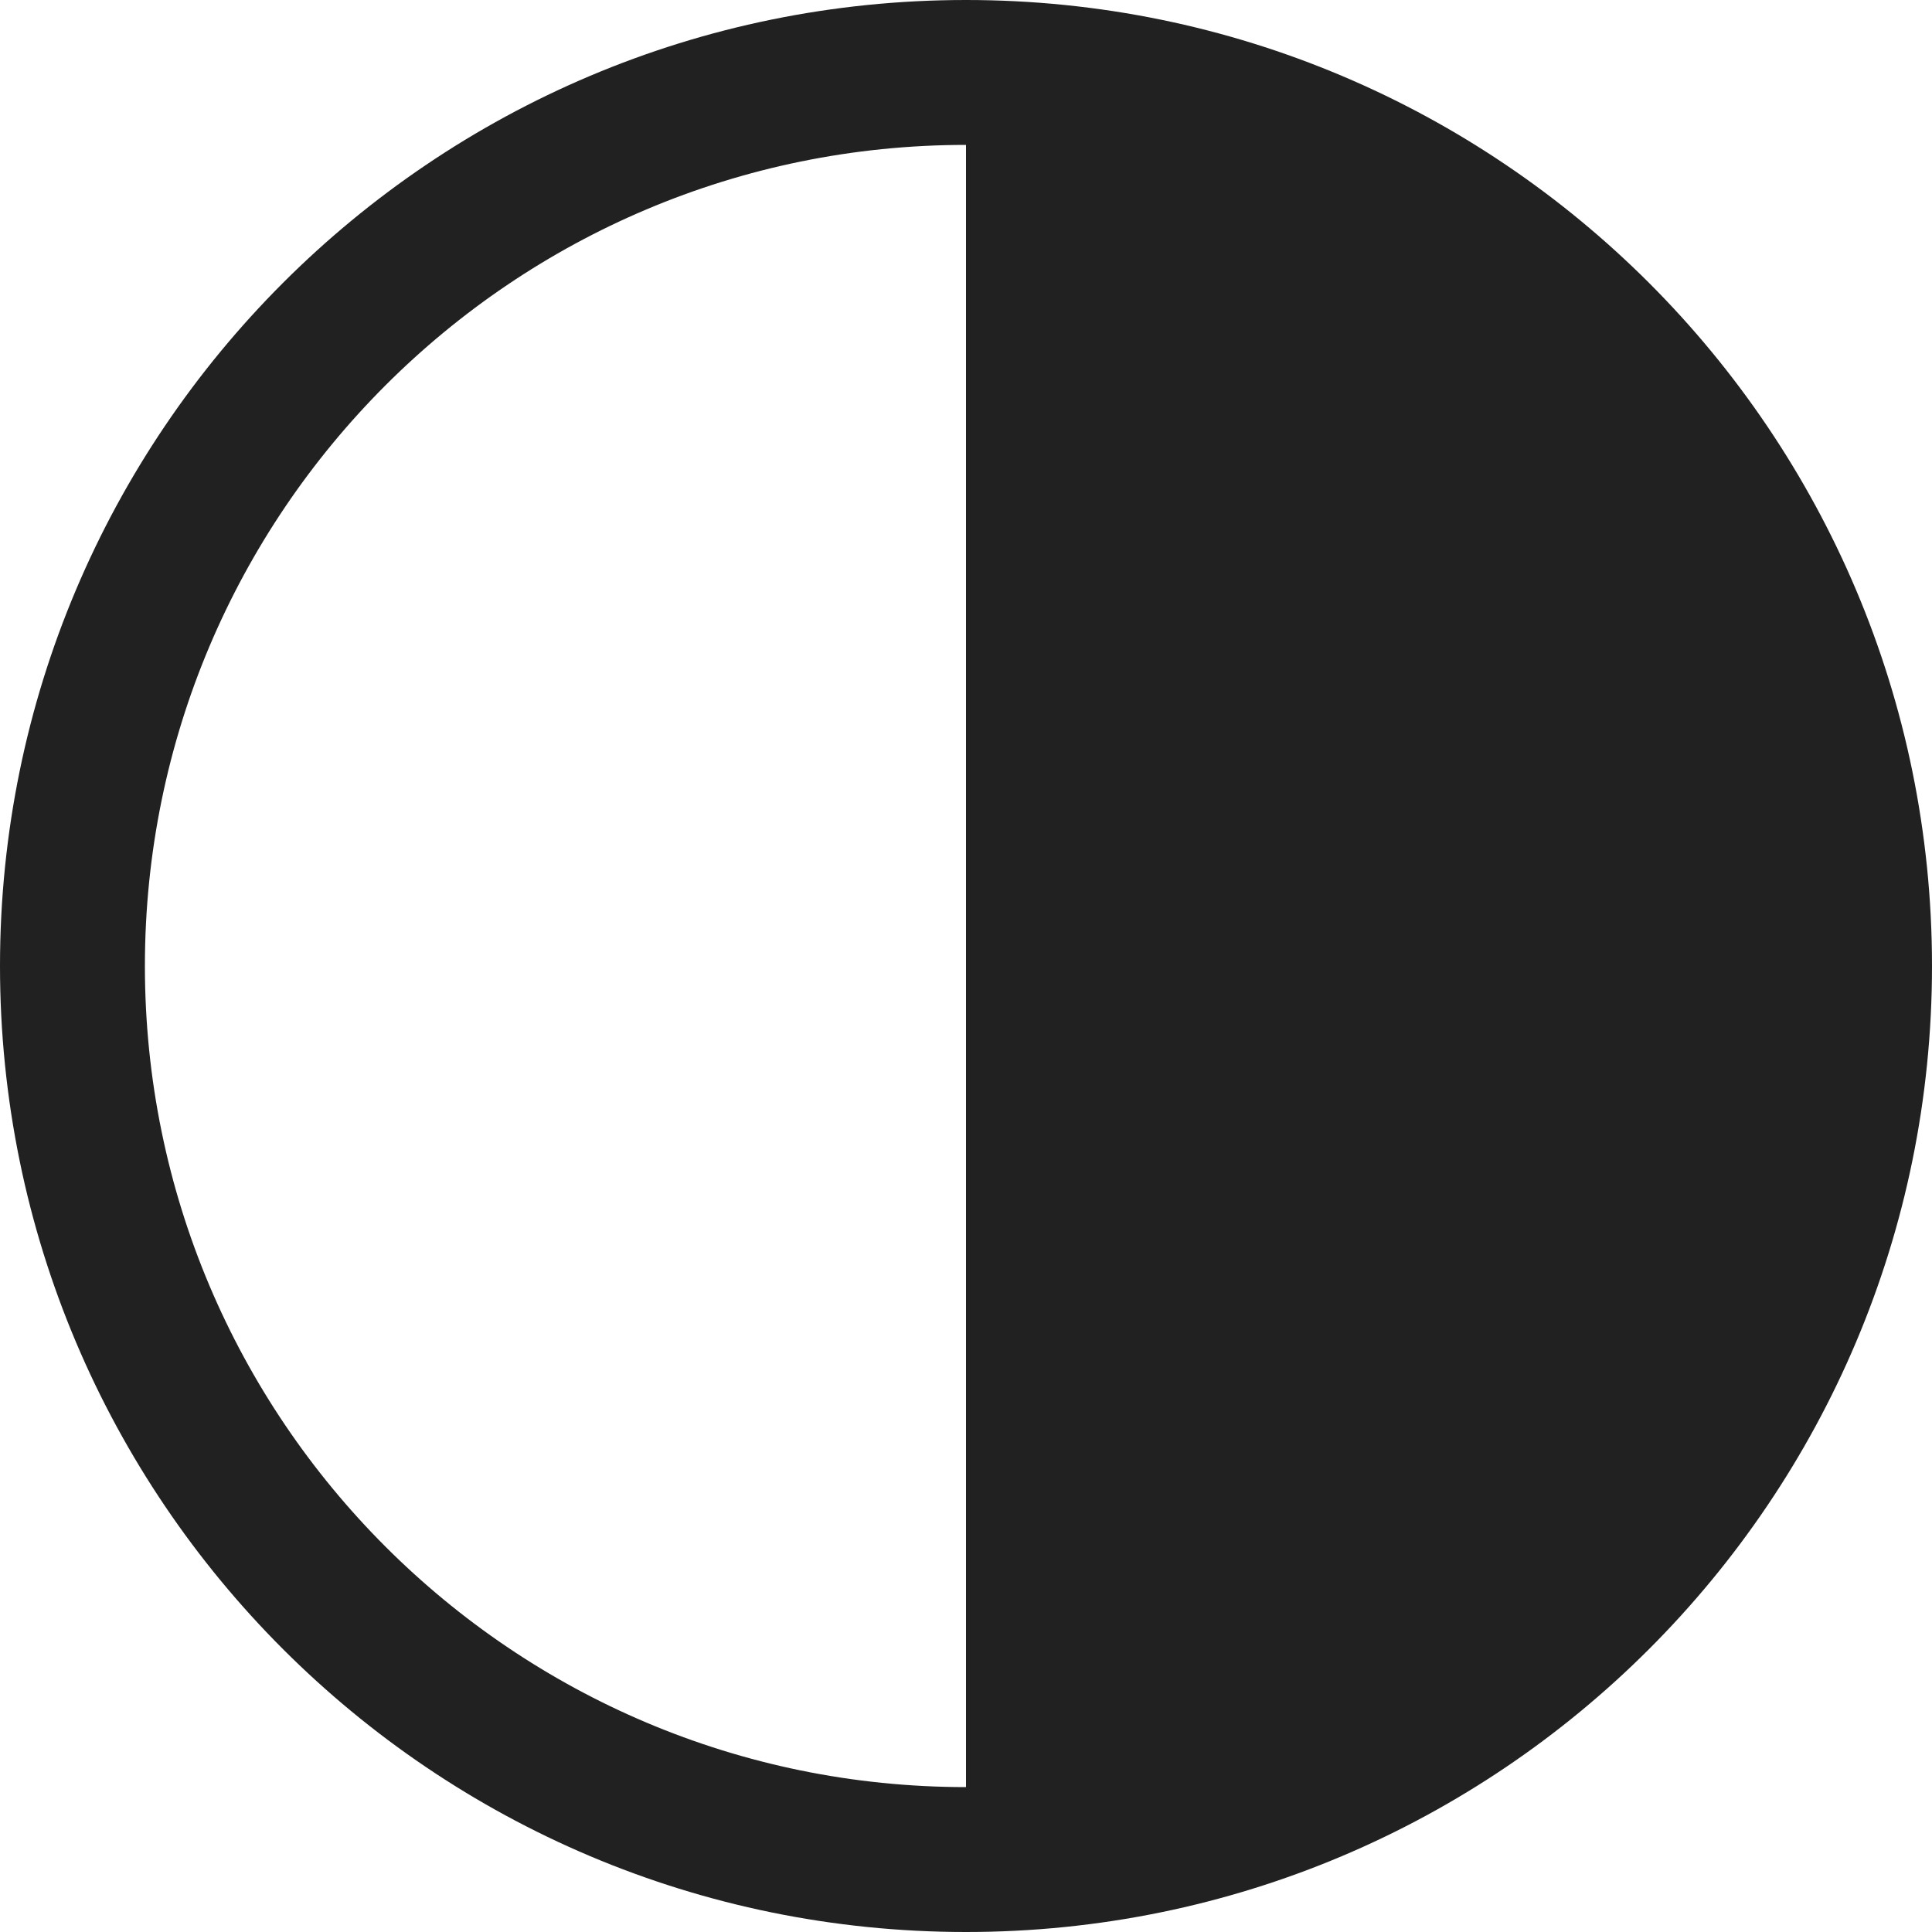   <svg id="theme-icon" xmlns="http://www.w3.org/2000/svg" viewBox="2 2 20 20" width="24px" height="24px">
    <g stroke="none" stroke-width="1" fill="none" fill-rule="evenodd" transform="matrix(-1, 0, 0, 1, 24, 0)">
      <g id="icon-shape" fill="#212121" fill-rule="nonzero">
        <path d="M12,22 C17.523,22 22,17.523 22,12 C22,6.477 17.523,2 12,2 C6.477,2 2,6.477 2,12 C2,17.523 6.477,22 12,22 Z M12,20.5 L12,3.5 C16.694,3.5 20.5,7.306 20.5,12 C20.5,16.694 16.694,20.5 12,20.5 Z"/>
      </g>
    </g>
  </svg>